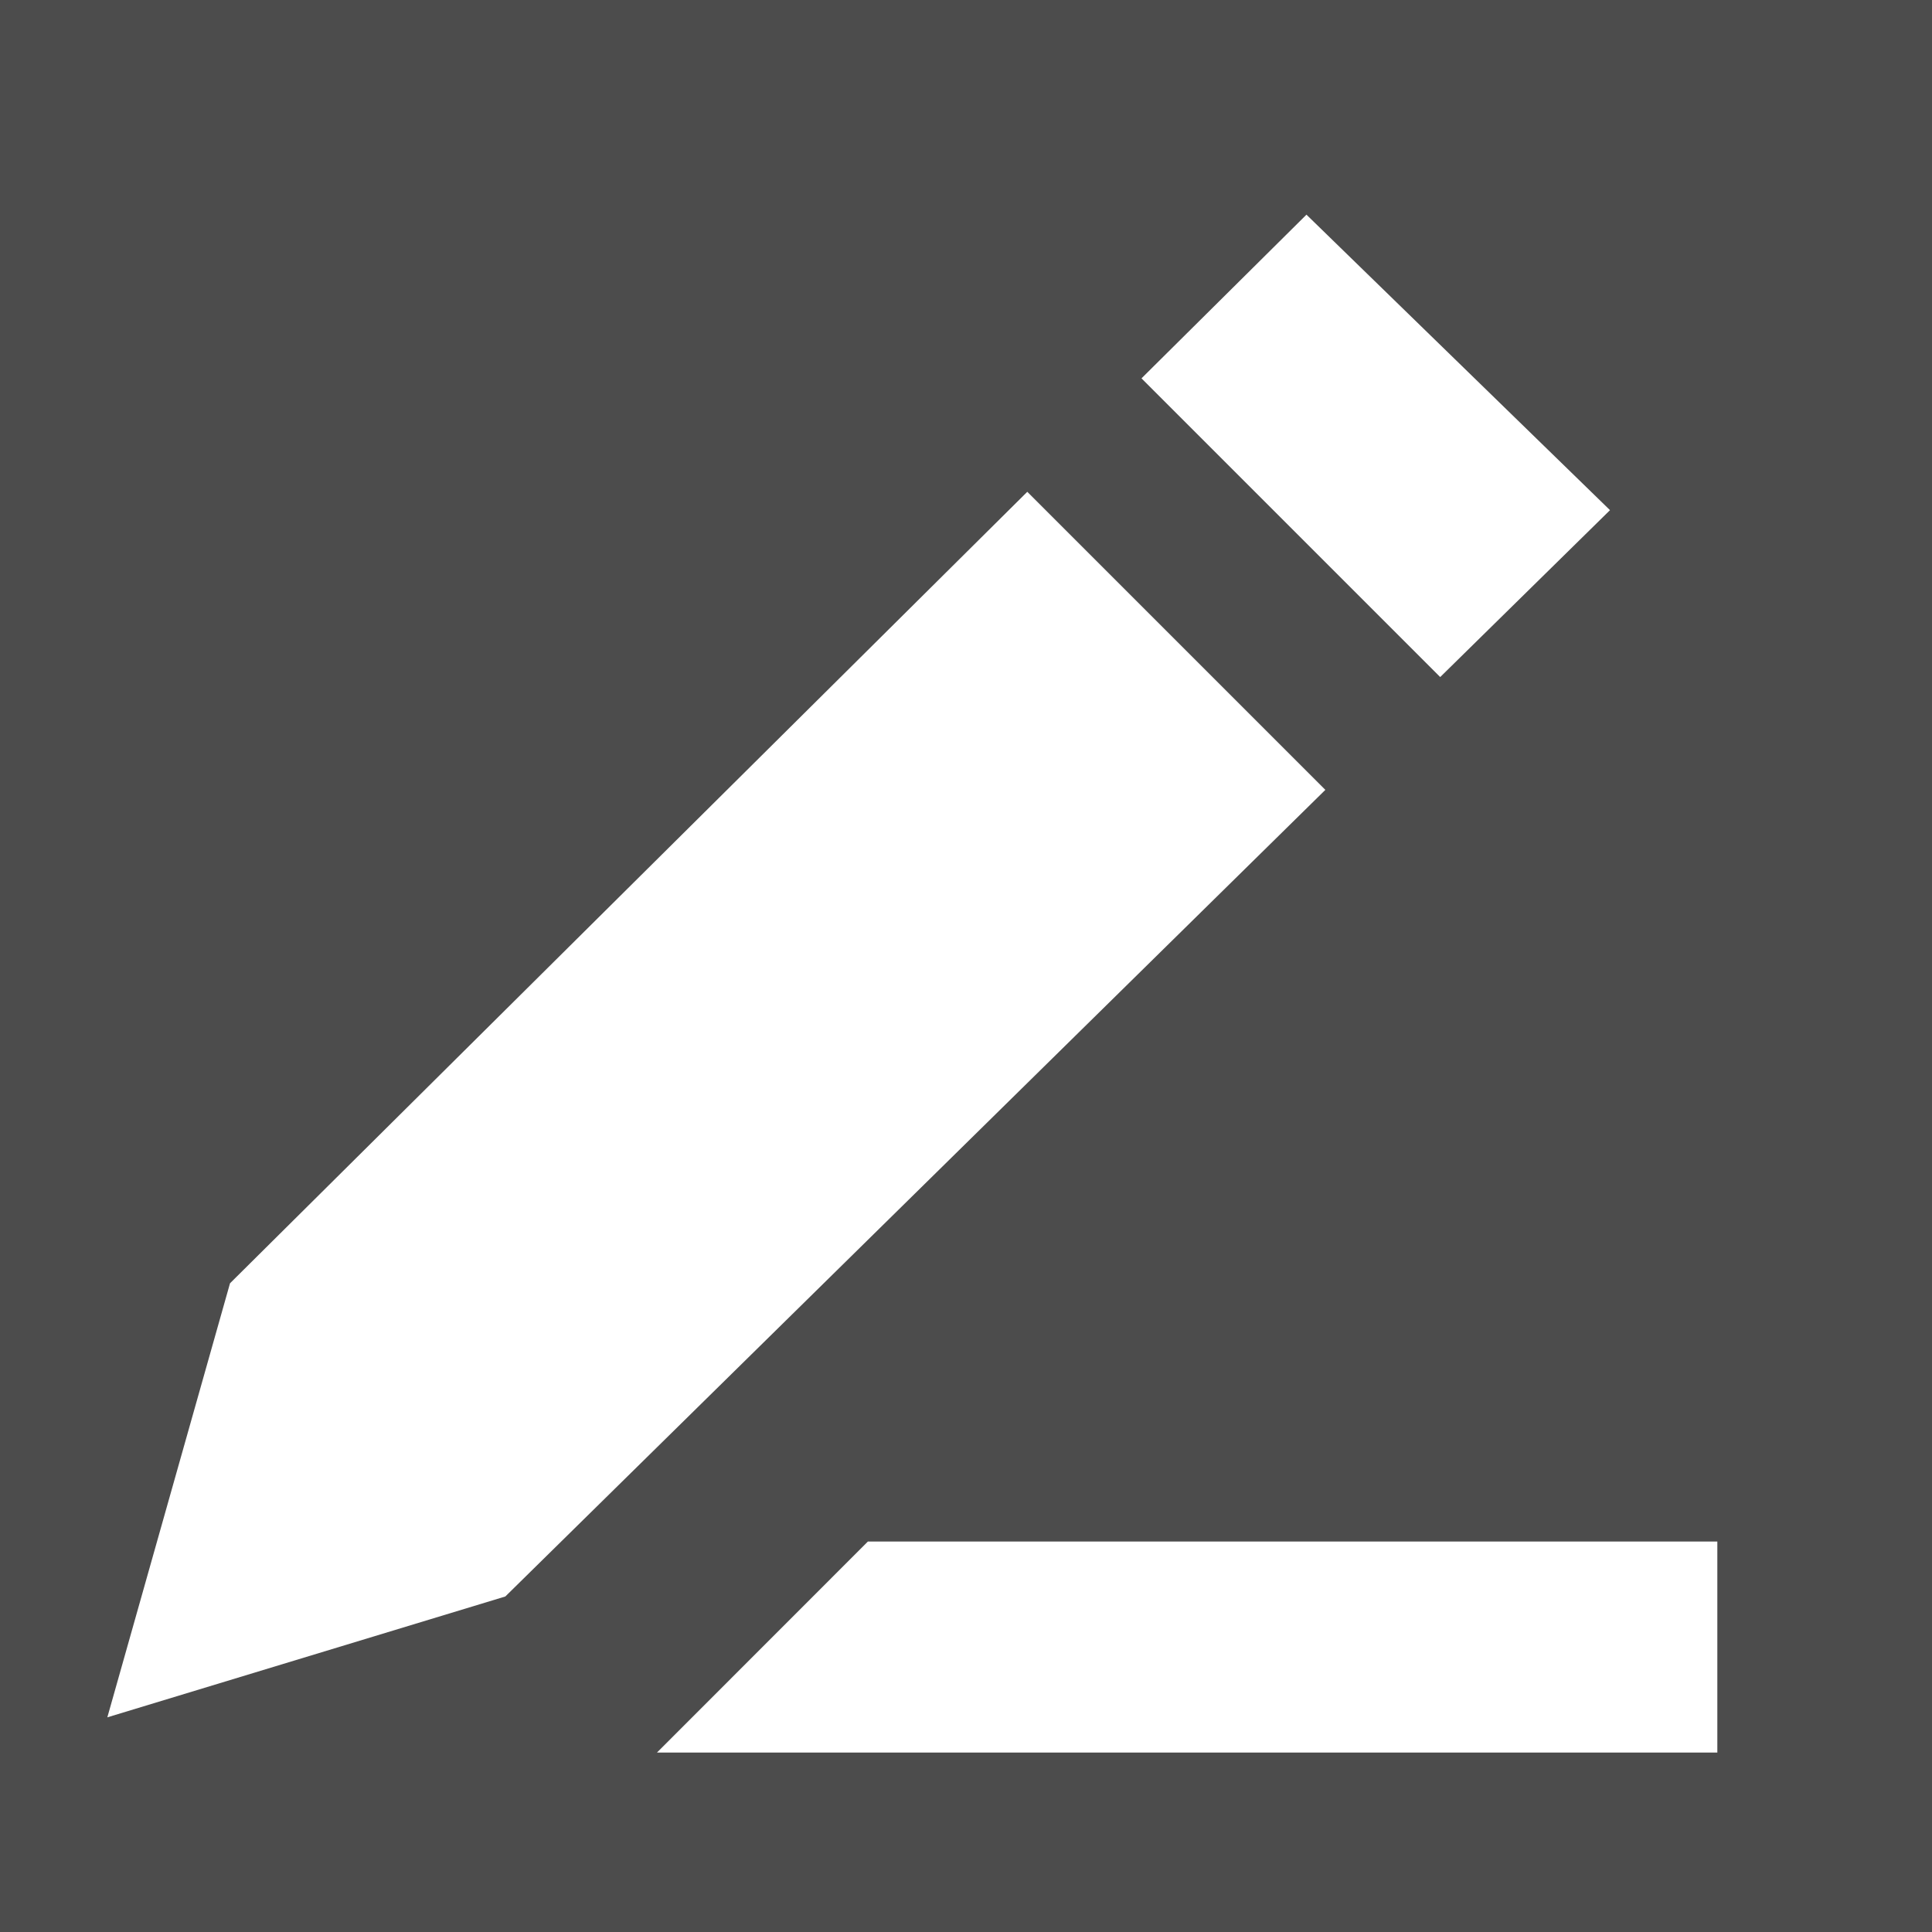 <svg xmlns="http://www.w3.org/2000/svg" width="18" height="18" viewBox="0 0 18 18">
    <g fill="none" fill-rule="evenodd">
        <g>
            <path fill="#FFF" d="M0 0H1400V1589H0z" transform="translate(-1221 -270)"/>
            <path fill="#FFF" d="M0 1H1400V1477H0z" transform="translate(-1221 -270)"/>
            <g>
                <g>
                    <g transform="translate(-1221 -270) translate(410 137) translate(0 123) translate(795)">
                        <rect width="95" height="38" fill="#4C4C4C" rx="4"/>
                        <g fill="#FFF">
                            <path d="M9.571 4.582l2.777 2.777-7.64 7.515L1 16l1.143-4.044 7.428-7.374zM12.172 2L15 4.753l-1.582 1.555-2.783-2.783L12.172 2zM8.086 14.362L6.121 16.328 16 16.328 16 14.362z" transform="translate(16 10)"/>
                        </g>
                    </g>
                </g>
            </g>
        </g>
    </g>
</svg>
